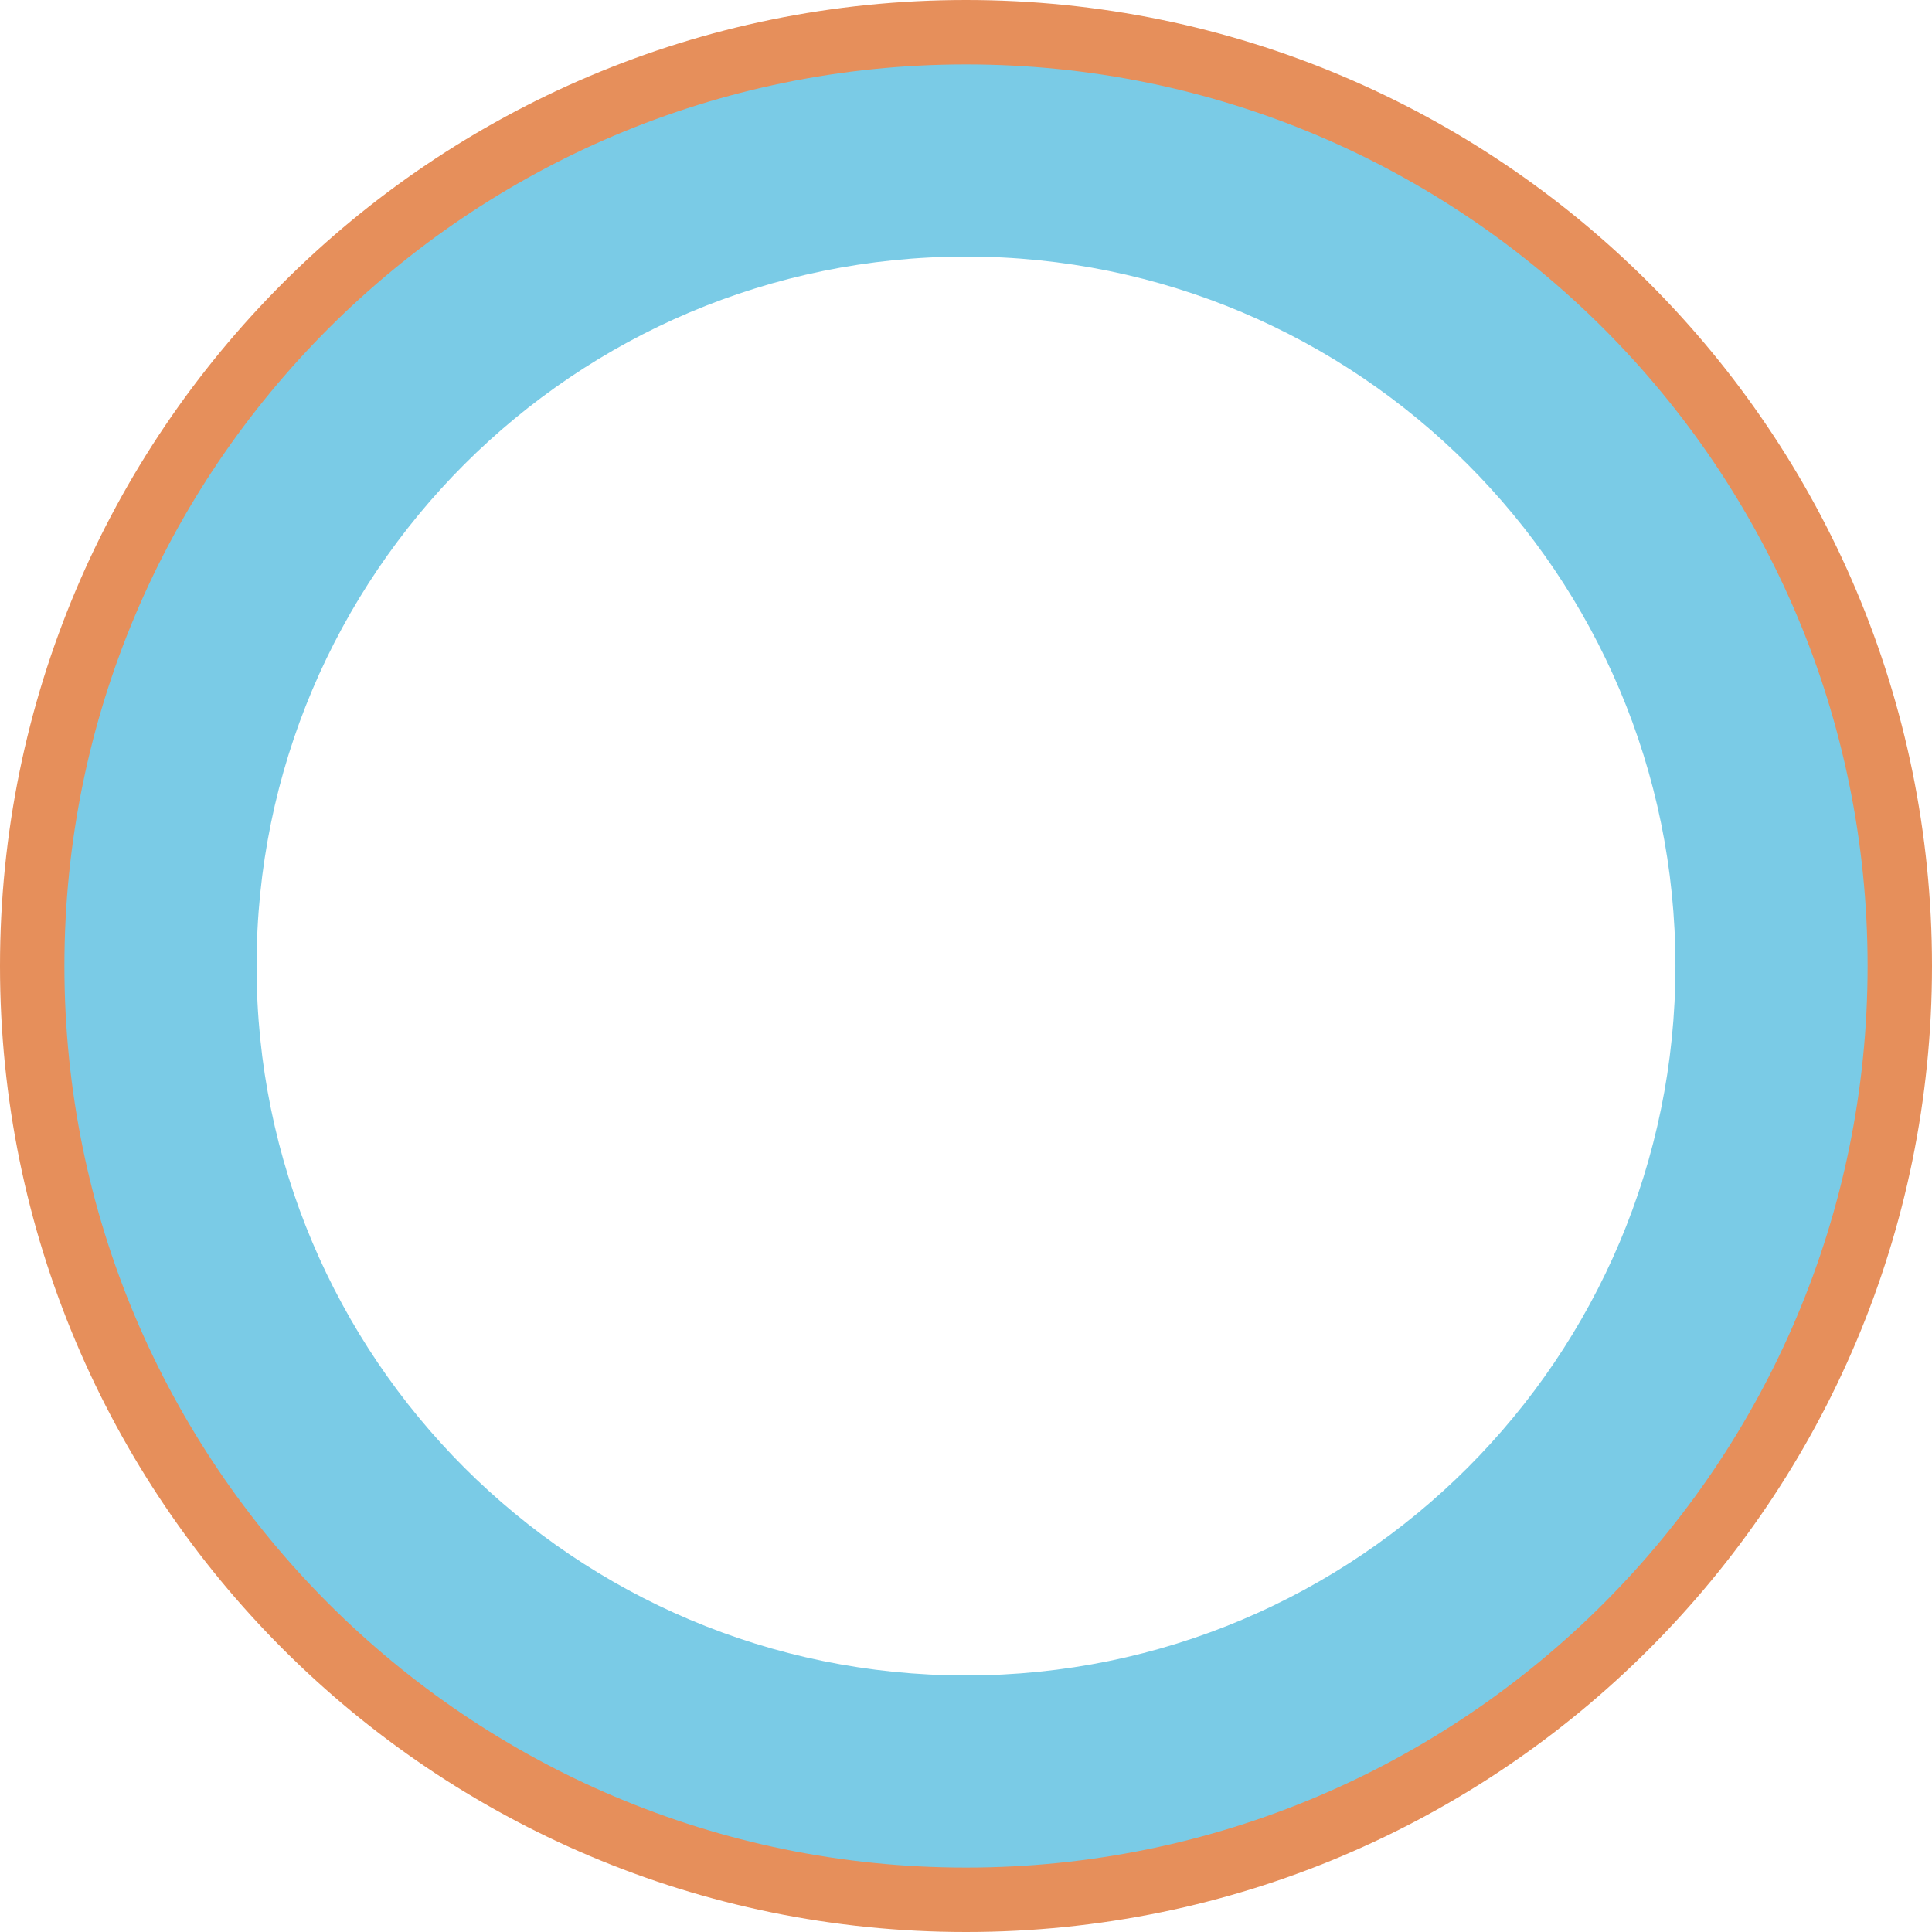 <svg width="1200" height="1200" viewBox="0 0 1200 1200" fill="none" xmlns="http://www.w3.org/2000/svg">
<path d="M1200 600C1200 931.371 931.371 1200 600 1200C268.629 1200 0 931.371 0 600C0 268.629 268.629 0 600 0C931.371 0 1200 268.629 1200 600ZM49.245 600C49.245 904.174 295.826 1150.76 600 1150.76C904.174 1150.76 1150.76 904.174 1150.76 600C1150.76 295.826 904.174 49.245 600 49.245C295.826 49.245 49.245 295.826 49.245 600Z" fill="#E68F5B"/>
<path d="M1160 600C1160 909.279 909.279 1160 600 1160C290.721 1160 40 909.279 40 600C40 290.721 290.721 40 600 40C909.279 40 1160 290.721 1160 600ZM159.354 600C159.354 843.362 356.638 1040.65 600 1040.65C843.362 1040.65 1040.65 843.362 1040.65 600C1040.65 356.638 843.362 159.354 600 159.354C356.638 159.354 159.354 356.638 159.354 600Z" fill="#7ACBE6"/>
</svg>
